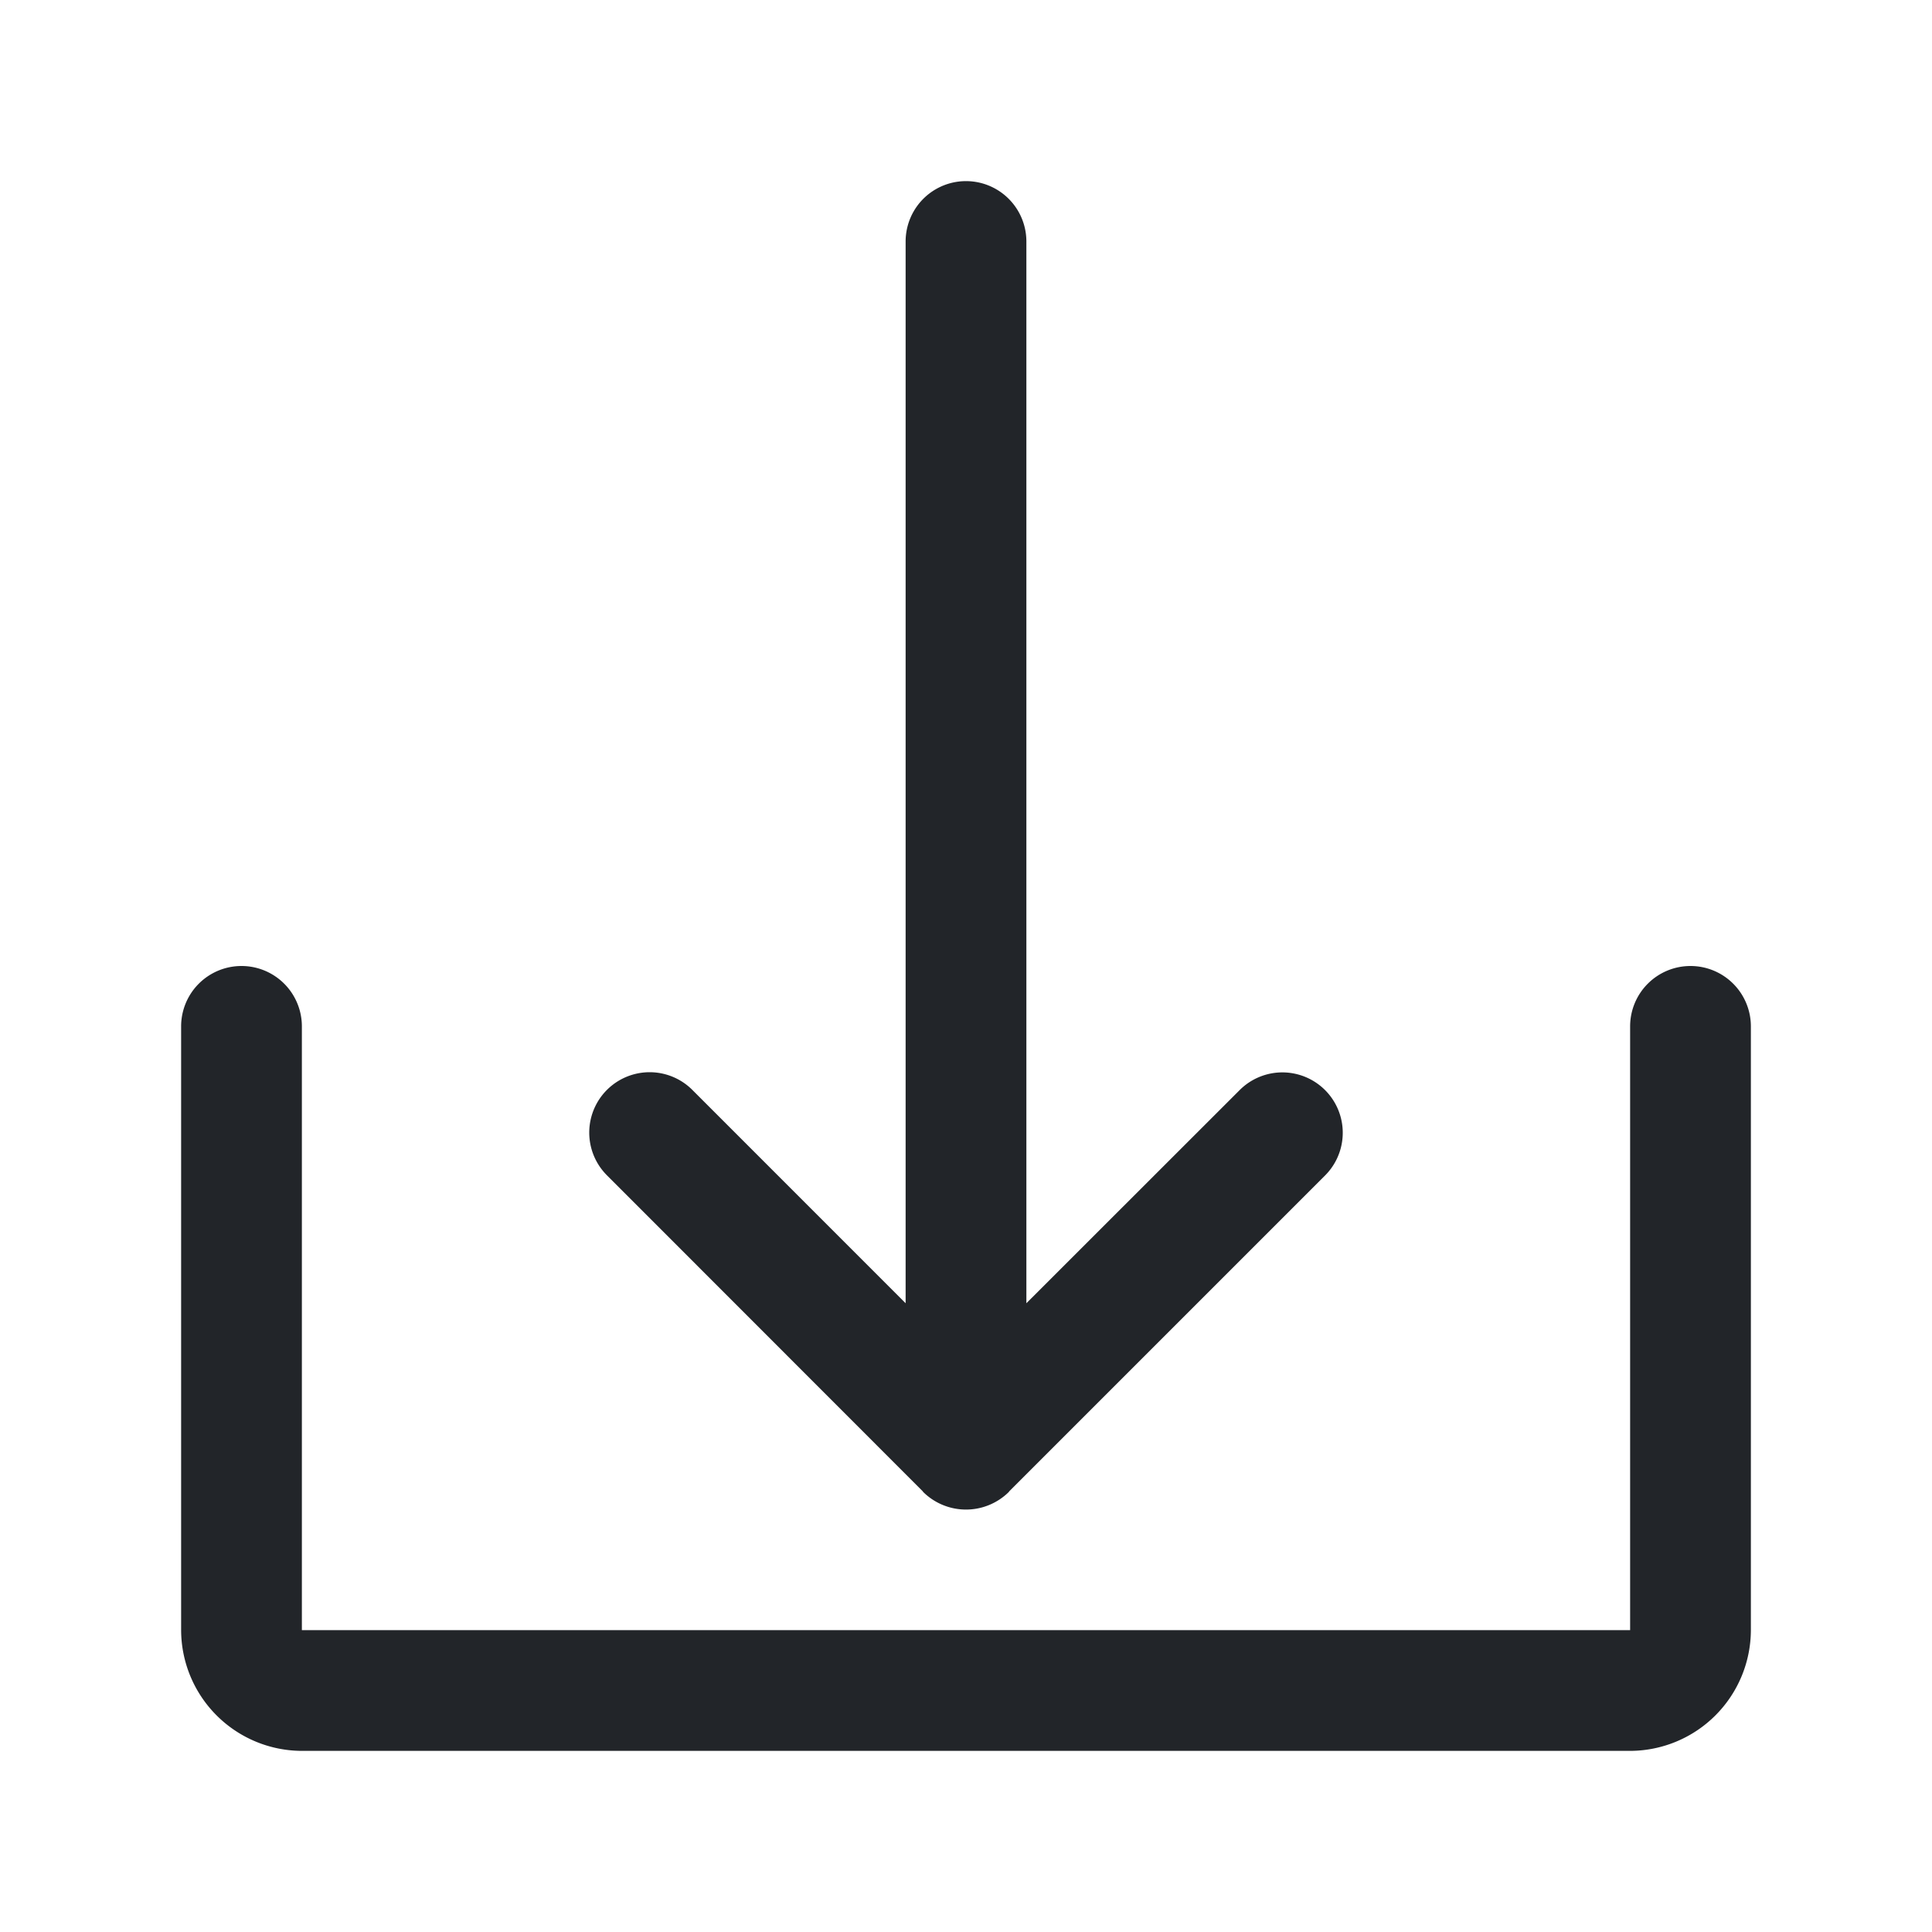 <svg xmlns="http://www.w3.org/2000/svg" width="32" height="32" viewBox="0 0 32 32">
  <g transform="translate(-4685 -868)">
    <rect fill="none" width="32" height="32" transform="translate(4685 868)"/>
    <g transform="translate(4087 168)">
      <path fill="#222529" d="M626,716a1,1,0,0,0-1,1v10H603V717a1,1,0,0,0-2,0v10a2.006,2.006,0,0,0,2,2h22a2.006,2.006,0,0,0,2-2V717A1,1,0,0,0,626,716Z"/>
      <path fill="#222529" d="M614.717,703.3l-.008-.012a1.009,1.009,0,0,0-1.418,0l-.008.012-5.23,5.23a1,1,0,0,0,1.414,1.415L613,706.414V724a1,1,0,0,0,2,0V706.414l3.533,3.534a1,1,0,1,0,1.414-1.415Z" transform="translate(1228 1428) rotate(180)"/>
    </g>
  </g>
</svg>
